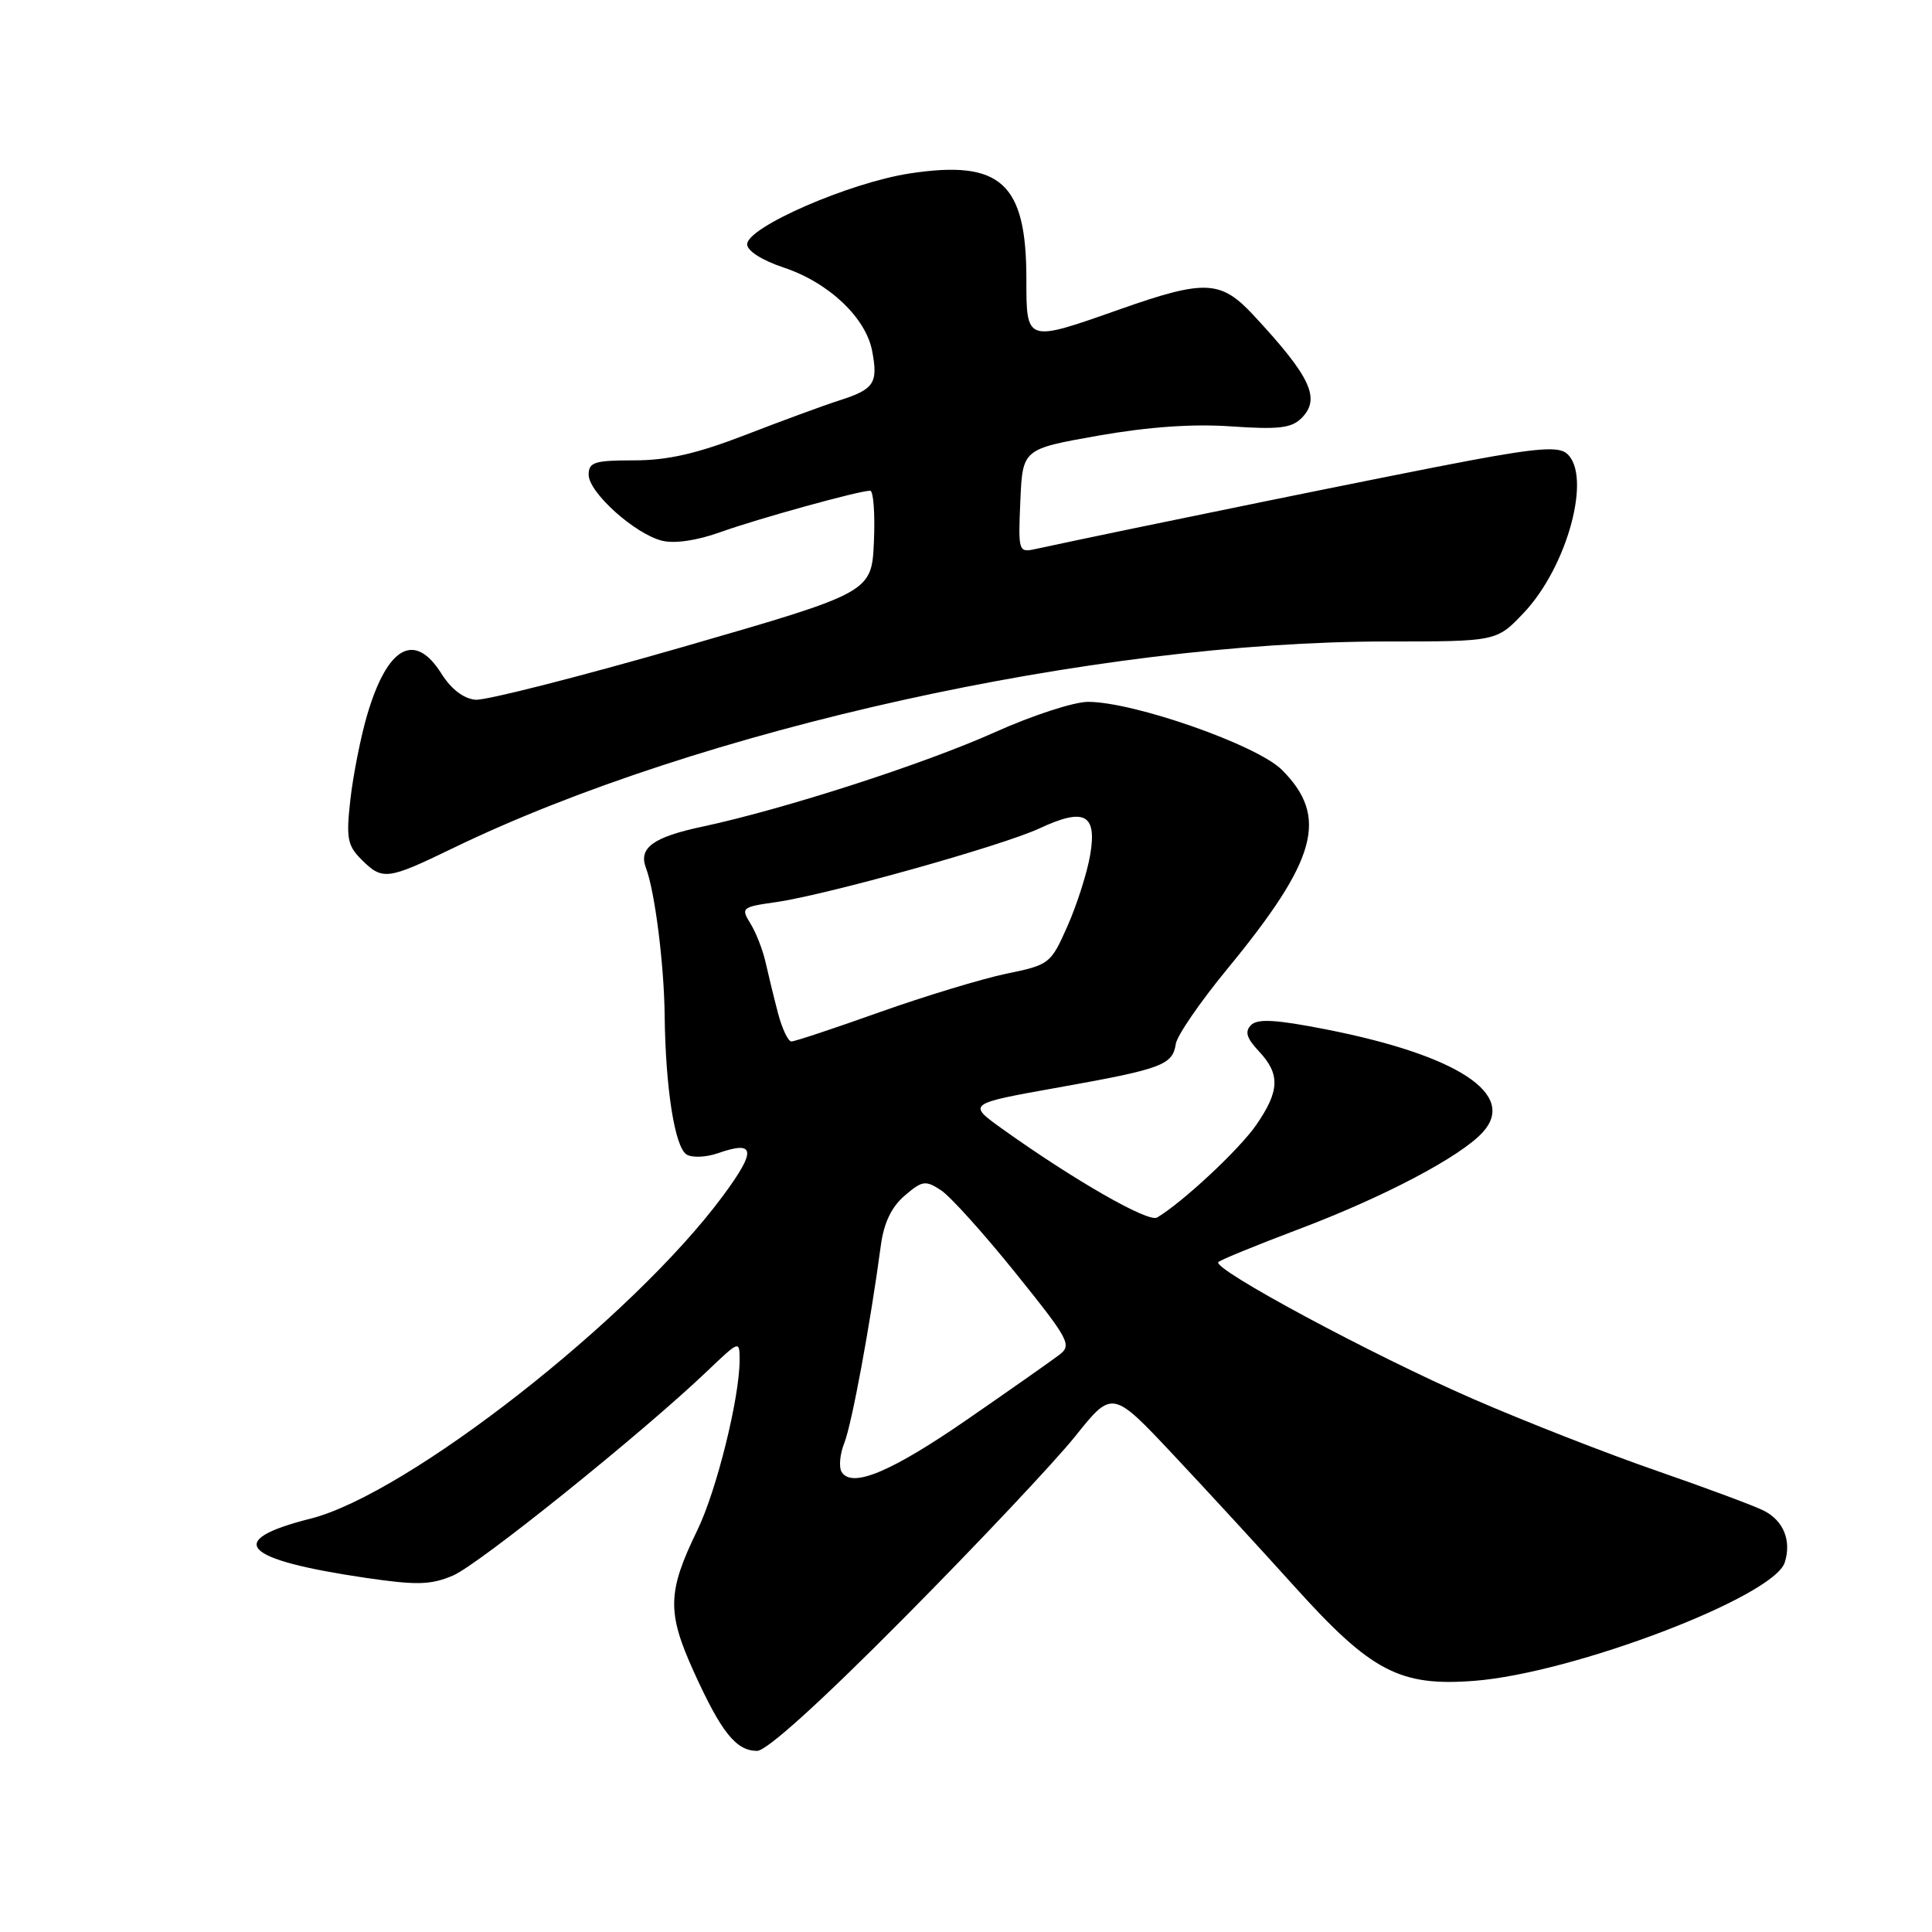 <?xml version="1.0" encoding="UTF-8" standalone="no"?>
<!DOCTYPE svg PUBLIC "-//W3C//DTD SVG 1.1//EN" "http://www.w3.org/Graphics/SVG/1.1/DTD/svg11.dtd" >
<svg xmlns="http://www.w3.org/2000/svg" xmlns:xlink="http://www.w3.org/1999/xlink" version="1.1" viewBox="0 0 256 256">
 <g >
 <path fill="currentColor"
d=" M 119.92 214.25 C 129.60 204.49 139.74 193.72 142.46 190.33 C 147.39 184.16 147.39 184.16 155.53 192.83 C 160.01 197.60 167.23 205.45 171.58 210.28 C 181.70 221.50 185.49 223.48 195.35 222.72 C 208.48 221.71 235.05 211.58 236.49 207.03 C 237.40 204.16 236.34 201.51 233.73 200.18 C 232.51 199.55 226.10 197.17 219.50 194.88 C 212.90 192.60 201.95 188.31 195.18 185.36 C 181.90 179.59 160.55 168.11 161.44 167.23 C 161.74 166.93 166.54 164.97 172.10 162.87 C 183.41 158.60 193.56 153.25 196.49 150.01 C 201.04 144.99 193.13 139.82 175.66 136.39 C 169.08 135.10 166.64 134.96 165.78 135.82 C 164.91 136.69 165.17 137.55 166.81 139.30 C 169.66 142.33 169.57 144.57 166.43 149.10 C 164.18 152.34 156.71 159.31 153.32 161.33 C 152.16 162.02 142.32 156.38 132.82 149.59 C 128.15 146.25 128.15 146.25 140.32 144.08 C 153.98 141.64 155.38 141.12 155.80 138.32 C 155.96 137.23 159.02 132.77 162.60 128.42 C 174.54 113.90 176.09 108.25 169.86 102.01 C 166.57 98.72 150.26 93.00 144.17 93.00 C 142.30 93.00 136.78 94.80 131.90 96.99 C 122.56 101.20 103.87 107.23 93.09 109.53 C 86.54 110.92 84.58 112.35 85.59 115.00 C 86.77 118.10 87.99 127.74 88.07 134.50 C 88.18 144.17 89.41 152.02 90.98 152.98 C 91.70 153.43 93.56 153.35 95.12 152.81 C 100.12 151.06 100.27 152.42 95.74 158.53 C 83.73 174.73 53.98 198.00 41.14 201.23 C 29.64 204.13 32.01 206.65 48.50 209.08 C 55.21 210.06 57.06 210.02 60.00 208.78 C 63.40 207.35 85.16 189.85 93.75 181.64 C 97.99 177.60 98.00 177.59 98.00 180.23 C 98.00 185.22 94.95 197.50 92.42 202.72 C 88.42 210.94 88.36 213.62 91.93 221.51 C 95.57 229.54 97.54 232.00 100.32 232.00 C 101.59 232.00 108.76 225.51 119.92 214.25 Z  M 60.03 112.38 C 92.59 96.61 145.01 85.00 183.69 85.00 C 198.31 85.00 198.31 85.00 201.90 81.21 C 207.72 75.07 210.99 62.90 207.58 60.07 C 206.49 59.16 203.61 59.37 194.83 61.01 C 185.89 62.67 149.88 70.01 137.20 72.75 C 134.96 73.24 134.91 73.09 135.20 66.38 C 135.50 59.50 135.50 59.50 145.50 57.73 C 152.16 56.56 158.06 56.14 163.16 56.50 C 169.39 56.93 171.13 56.73 172.45 55.41 C 175.04 52.82 173.71 49.96 166.08 41.75 C 161.75 37.10 159.66 37.01 148.34 41.00 C 135.92 45.38 136.00 45.41 136.00 36.95 C 136.00 24.23 132.59 21.15 120.56 22.98 C 112.55 24.20 99.00 30.10 99.00 32.37 C 99.00 33.24 100.98 34.50 103.84 35.45 C 109.80 37.43 114.74 42.09 115.57 46.53 C 116.37 50.77 115.83 51.58 111.24 53.05 C 109.18 53.71 103.57 55.77 98.77 57.63 C 92.32 60.12 88.47 61.00 84.02 61.00 C 78.78 61.00 78.00 61.24 78.00 62.90 C 78.00 65.25 84.10 70.74 87.73 71.65 C 89.39 72.06 92.34 71.63 95.46 70.51 C 100.39 68.74 113.72 65.05 115.30 65.02 C 115.73 65.01 115.96 68.04 115.80 71.75 C 115.50 78.50 115.50 78.50 90.50 85.72 C 76.75 89.68 64.38 92.83 63.01 92.72 C 61.44 92.58 59.79 91.32 58.51 89.29 C 54.95 83.61 51.33 85.62 48.64 94.77 C 47.79 97.67 46.80 102.68 46.43 105.91 C 45.85 111.05 46.03 112.03 47.88 113.88 C 50.68 116.68 51.30 116.61 60.03 112.38 Z  M 111.52 195.04 C 111.13 194.40 111.29 192.67 111.88 191.19 C 112.87 188.70 115.32 175.45 116.71 165.07 C 117.11 162.05 118.11 159.95 119.86 158.44 C 122.20 156.43 122.63 156.37 124.68 157.71 C 125.92 158.52 130.36 163.45 134.56 168.67 C 141.71 177.56 142.07 178.23 140.34 179.54 C 139.33 180.31 133.92 184.11 128.32 187.98 C 118.11 195.04 112.88 197.24 111.52 195.04 Z  M 103.09 134.25 C 102.55 132.19 101.81 129.15 101.44 127.50 C 101.07 125.85 100.16 123.54 99.43 122.36 C 98.15 120.30 98.29 120.18 102.80 119.54 C 109.58 118.57 132.76 112.08 137.75 109.76 C 143.69 106.99 145.37 107.86 144.46 113.25 C 144.07 115.59 142.72 119.82 141.47 122.66 C 139.23 127.72 139.08 127.84 133.35 129.02 C 130.13 129.69 122.59 131.98 116.58 134.11 C 110.58 136.25 105.31 138.00 104.87 138.00 C 104.43 138.00 103.63 136.31 103.09 134.25 Z "/>
</g>
</svg>